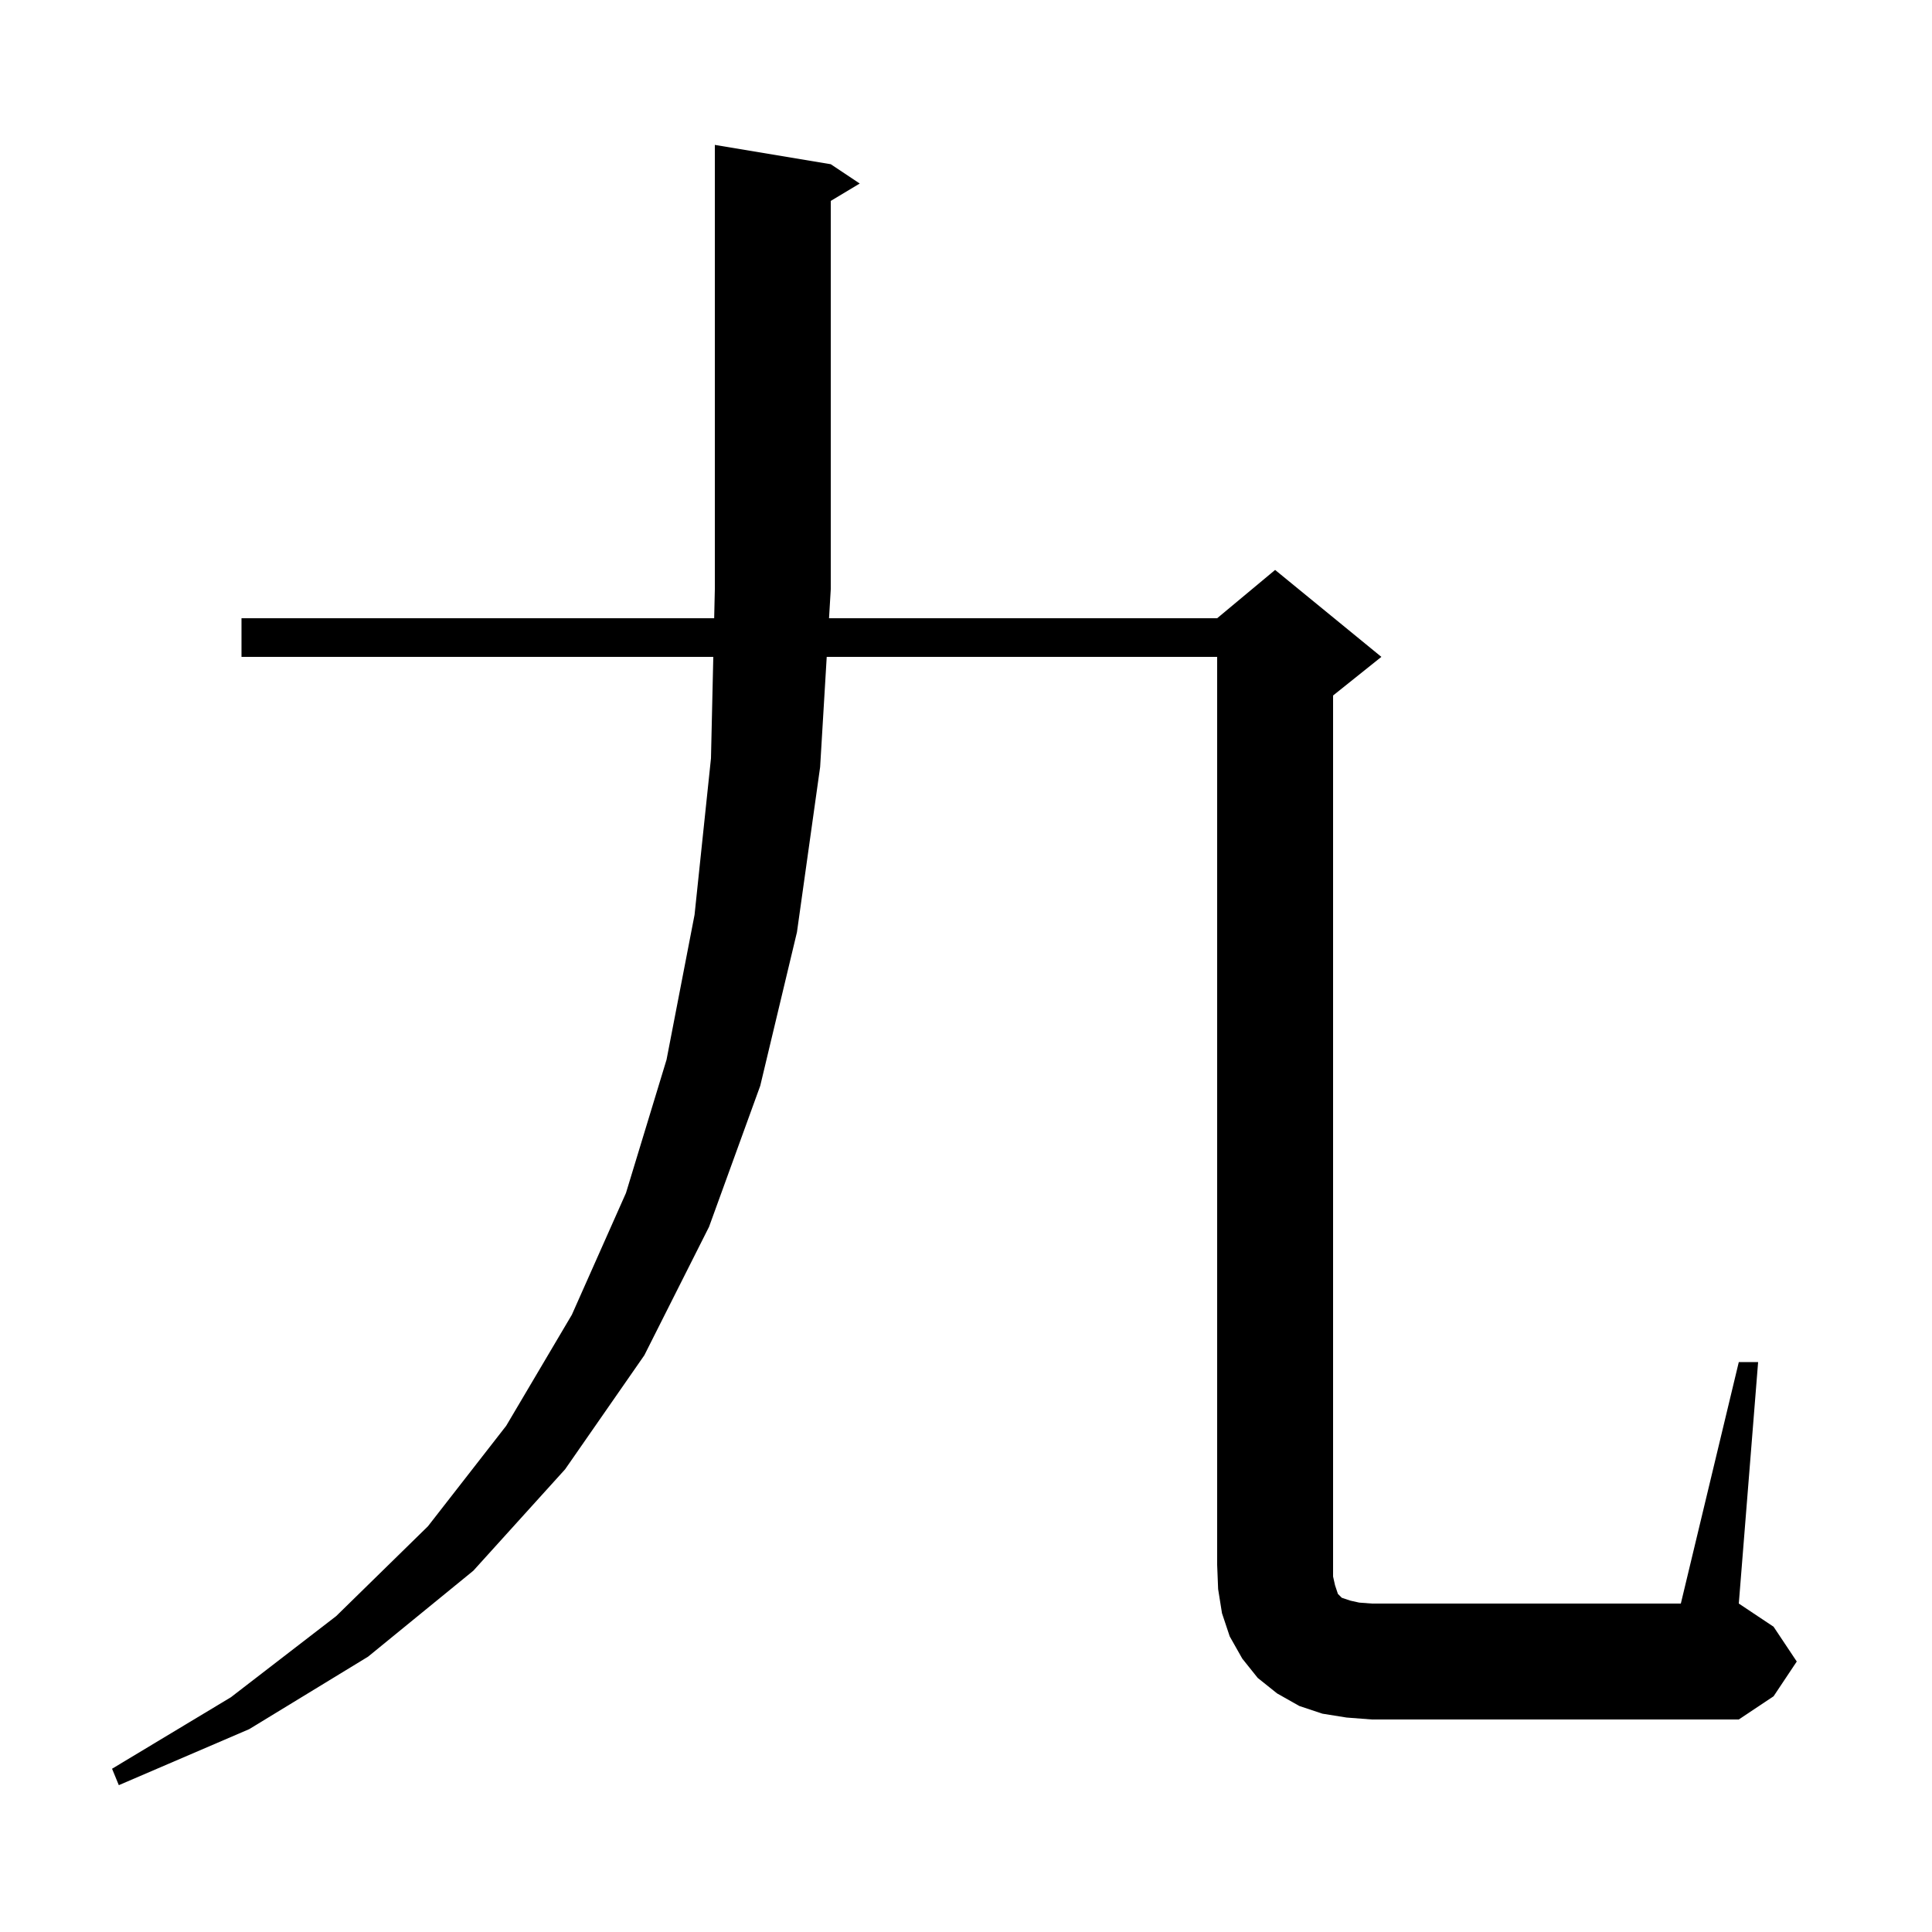 <svg xmlns="http://www.w3.org/2000/svg" xmlns:xlink="http://www.w3.org/1999/xlink" version="1.1" baseProfile="full" viewBox="0 0 200 200" width="200" height="200">
<g fill="black">
<path d="M 139.4 177.8 L 136.9 177.4 L 134.5 176.6 L 132.2 175.3 L 130.2 173.7 L 128.6 171.7 L 127.3 169.4 L 126.5 167.0 L 126.1 164.5 L 126.0 162.0 L 126.0 68.0 L 85.582 68.0 L 84.9 79.4 L 82.5 96.5 L 78.7 112.4 L 73.4 127.0 L 66.7 140.3 L 58.5 152.1 L 49.0 162.6 L 38.1 171.5 L 25.8 179.0 L 12.3 184.8 L 11.6 183.1 L 23.9 175.7 L 34.8 167.3 L 44.3 158.0 L 52.4 147.6 L 59.2 136.1 L 64.8 123.5 L 69.0 109.7 L 71.9 94.7 L 73.6 78.5 L 73.84 68.0 L 25.0 68.0 L 25.0 64.0 L 73.931 64.0 L 74.0 61.0 L 74.0 15.0 L 86.0 17.0 L 89.0 19.0 L 86.0 20.8 L 86.0 61.0 L 85.821 64.0 L 126.0 64.0 L 132.0 59.0 L 143.0 68.0 L 138.0 72.0 L 138.0 163.2 L 138.2 164.1 L 138.5 165.0 L 138.9 165.4 L 139.8 165.7 L 140.7 165.9 L 142.0 166.0 L 174.0 166.0 L 180.0 141.0 L 182.0 141.0 L 180.0 166.0 L 183.6 168.4 L 186.0 172.0 L 183.6 175.6 L 180.0 178.0 L 142.0 178.0 Z " />
</g>
</svg>
